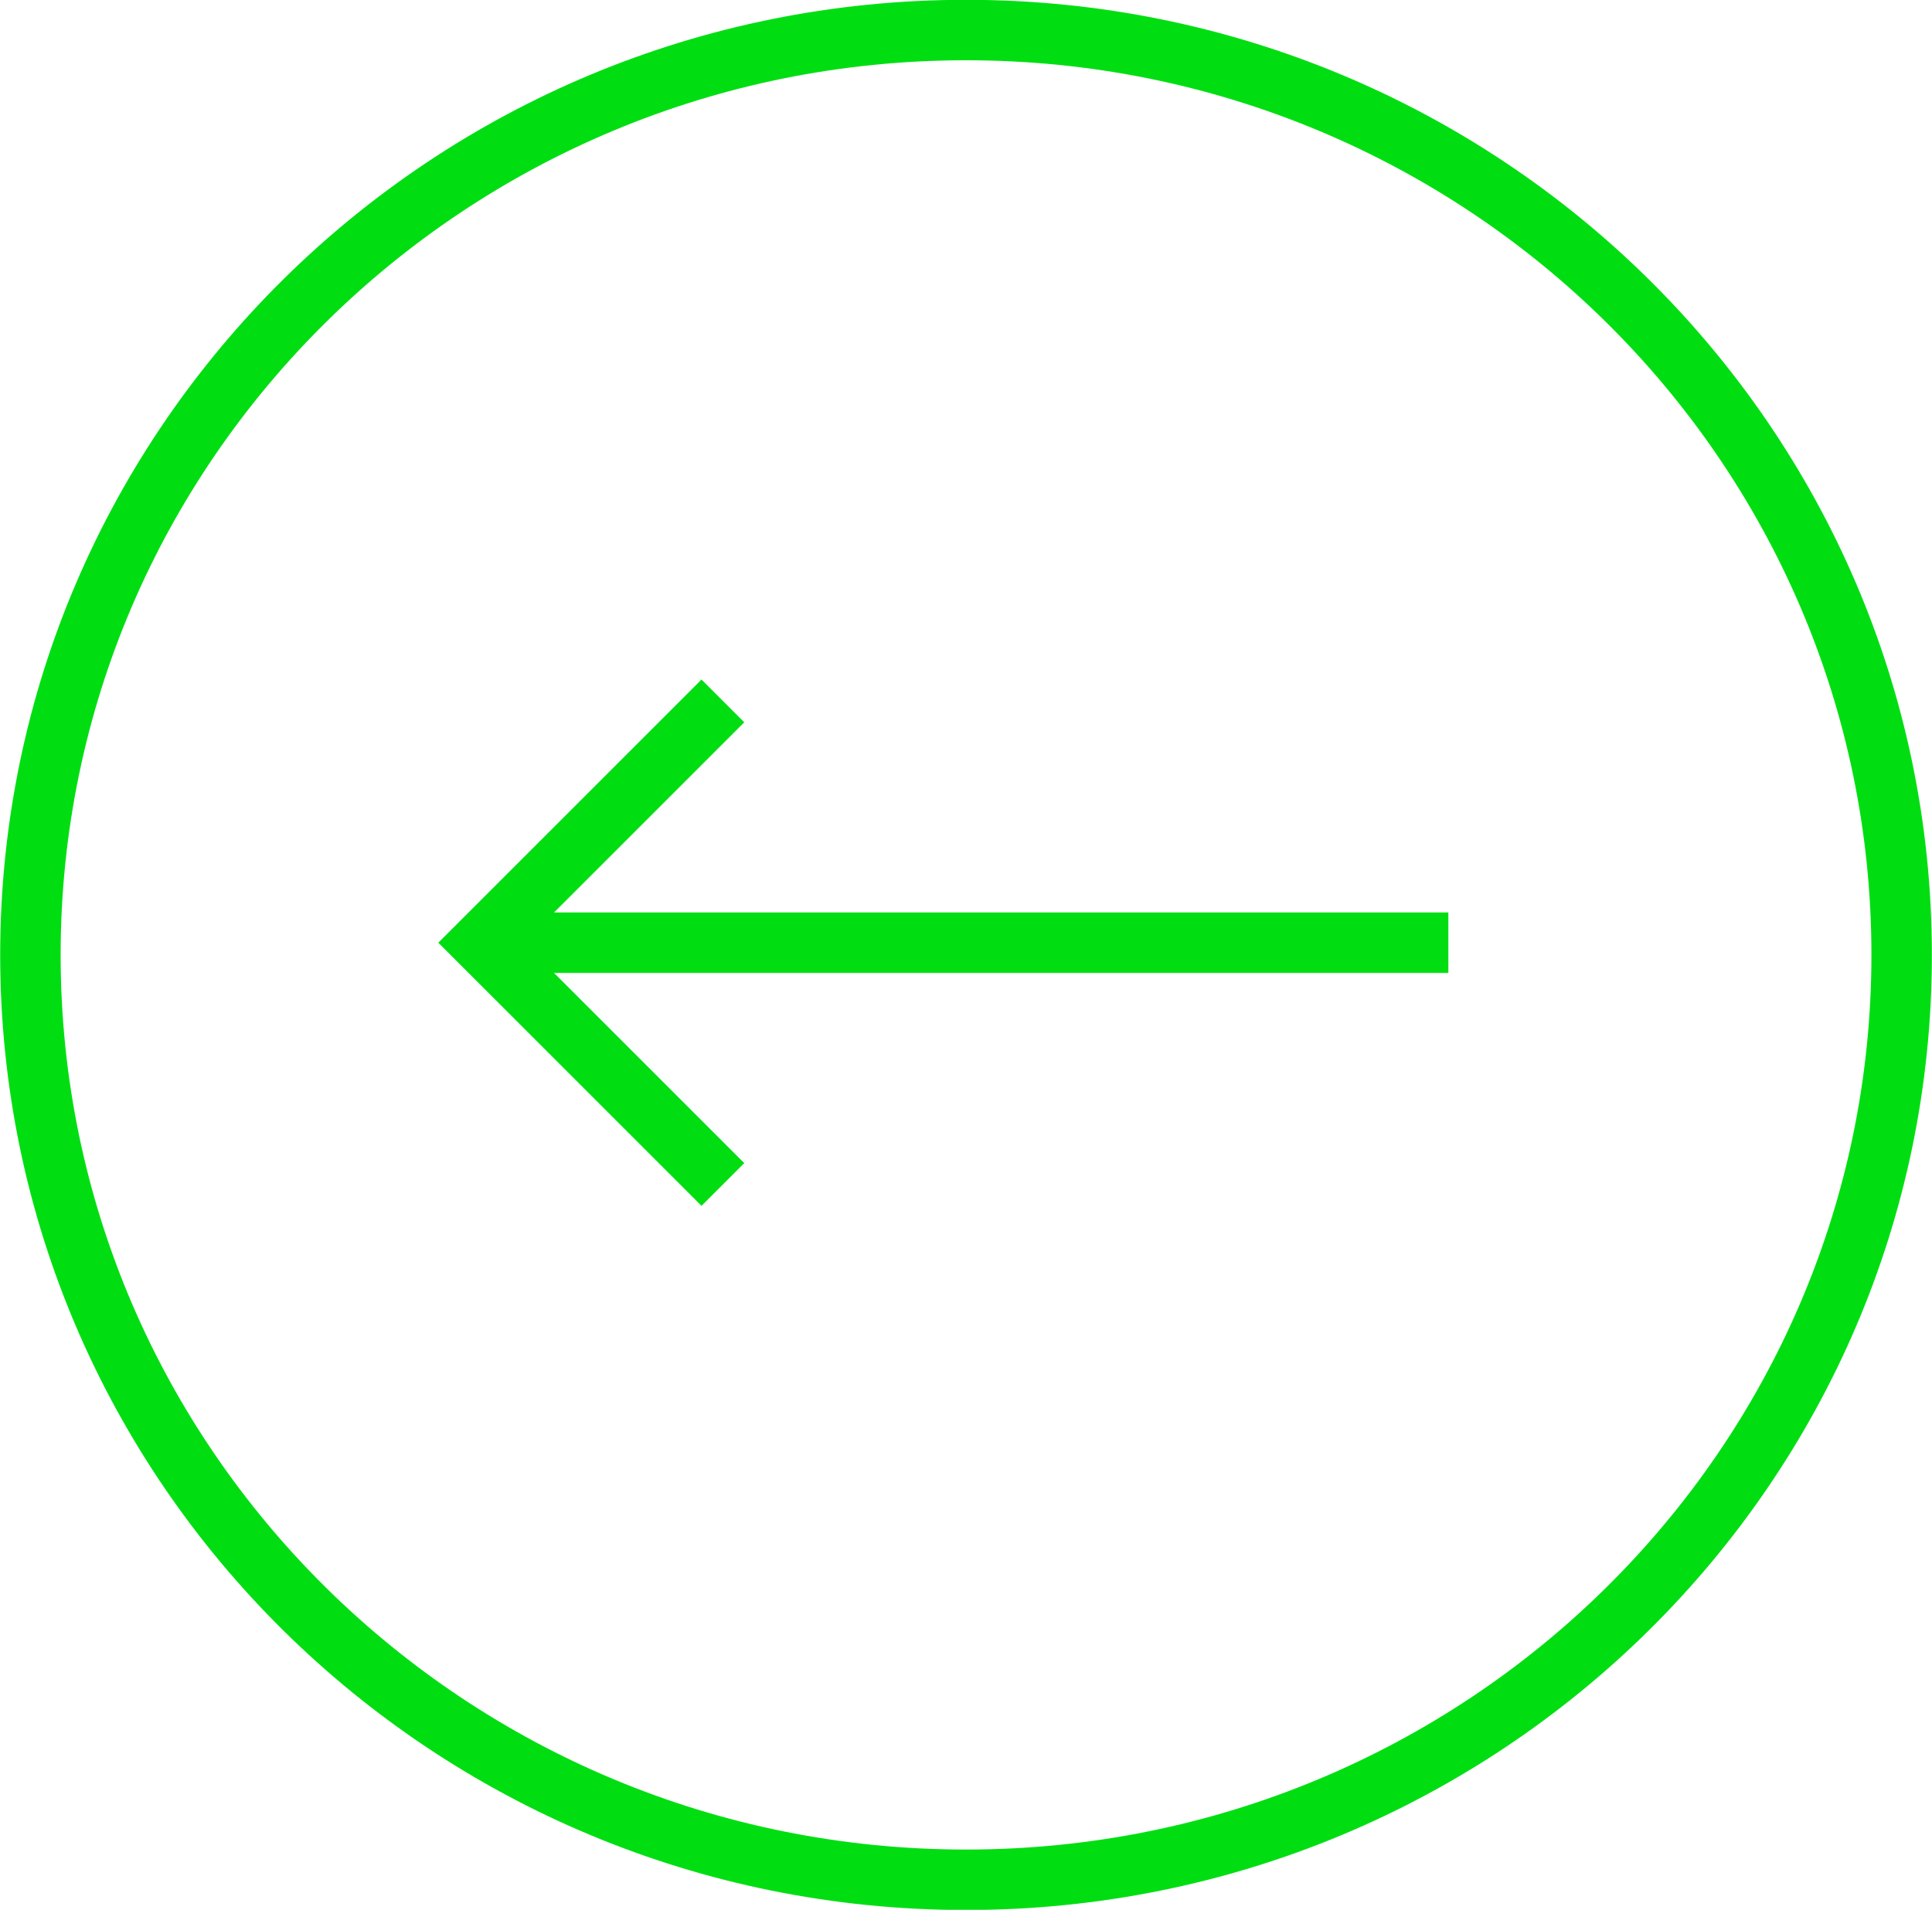 <?xml version="1.0" encoding="UTF-8" standalone="no"?>
<svg
   xmlns:dc="http://purl.org/dc/elements/1.1/"
   xmlns:cc="http://creativecommons.org/ns#"
   xmlns:rdf="http://www.w3.org/1999/02/22-rdf-syntax-ns#"
   xmlns:svg="http://www.w3.org/2000/svg"
   xmlns="http://www.w3.org/2000/svg"
   id="svg4339"
   version="1.1"
   xml:space="preserve"
   width="31.957"
   height="31.596"
   viewBox="0 0 31.957 31.596"><defs
     id="defs4343"><marker
       orient="auto"
       refY="0.0"
       refX="0.0"
       id="TriangleOutM"
       style="overflow:visible"><path
         id="path4290"
         d="M 5.77,0.0 L -2.88,5.0 L -2.88,-5.0 L 5.77,0.0 z "
         style="fill-rule:evenodd;stroke:#000000;stroke-width:1pt;stroke-opacity:1;fill:#000000;fill-opacity:1"
         transform="scale(0.4)" /></marker><clipPath
       clipPathUnits="userSpaceOnUse"
       id="clipPath4353"><path
         d="m 0,81.996 81.996,0 L 81.996,0 0,0 0,81.996 Z"
         id="path4355" /></clipPath></defs><path
     d="m 0.503,15.798 c 0,8.45 6.929,15.301 15.476,15.301 8.547,0 15.476,-6.851 15.476,-15.301 0,-8.45 -6.929,-15.301 -15.476,-15.301 -8.547,0 -15.476,6.851 -15.476,15.301 z"
     style="fill:none;stroke:#00de12;stroke-width:1;stroke-linecap:butt;stroke-linejoin:miter;stroke-miterlimit:4;stroke-dasharray:none;stroke-opacity:1"
     id="path4359" /><g
     transform="matrix(-1,0,0,1,31.957,0)"
     id="g4965"
     style="stroke:#00de12;stroke-opacity:1"><path
       id="path4961"
       d="M 8,15.596 H 24"
       style="fill:none;fill-rule:evenodd;stroke:#00de12;stroke-width:1px;stroke-linecap:butt;stroke-linejoin:miter;stroke-opacity:1" /><path
       id="path4963"
       d="m 20,11.596 4,4 -4,4"
       style="fill:none;fill-rule:evenodd;stroke:#00de12;stroke-width:1px;stroke-linecap:butt;stroke-linejoin:miter;stroke-opacity:1" /></g></svg>